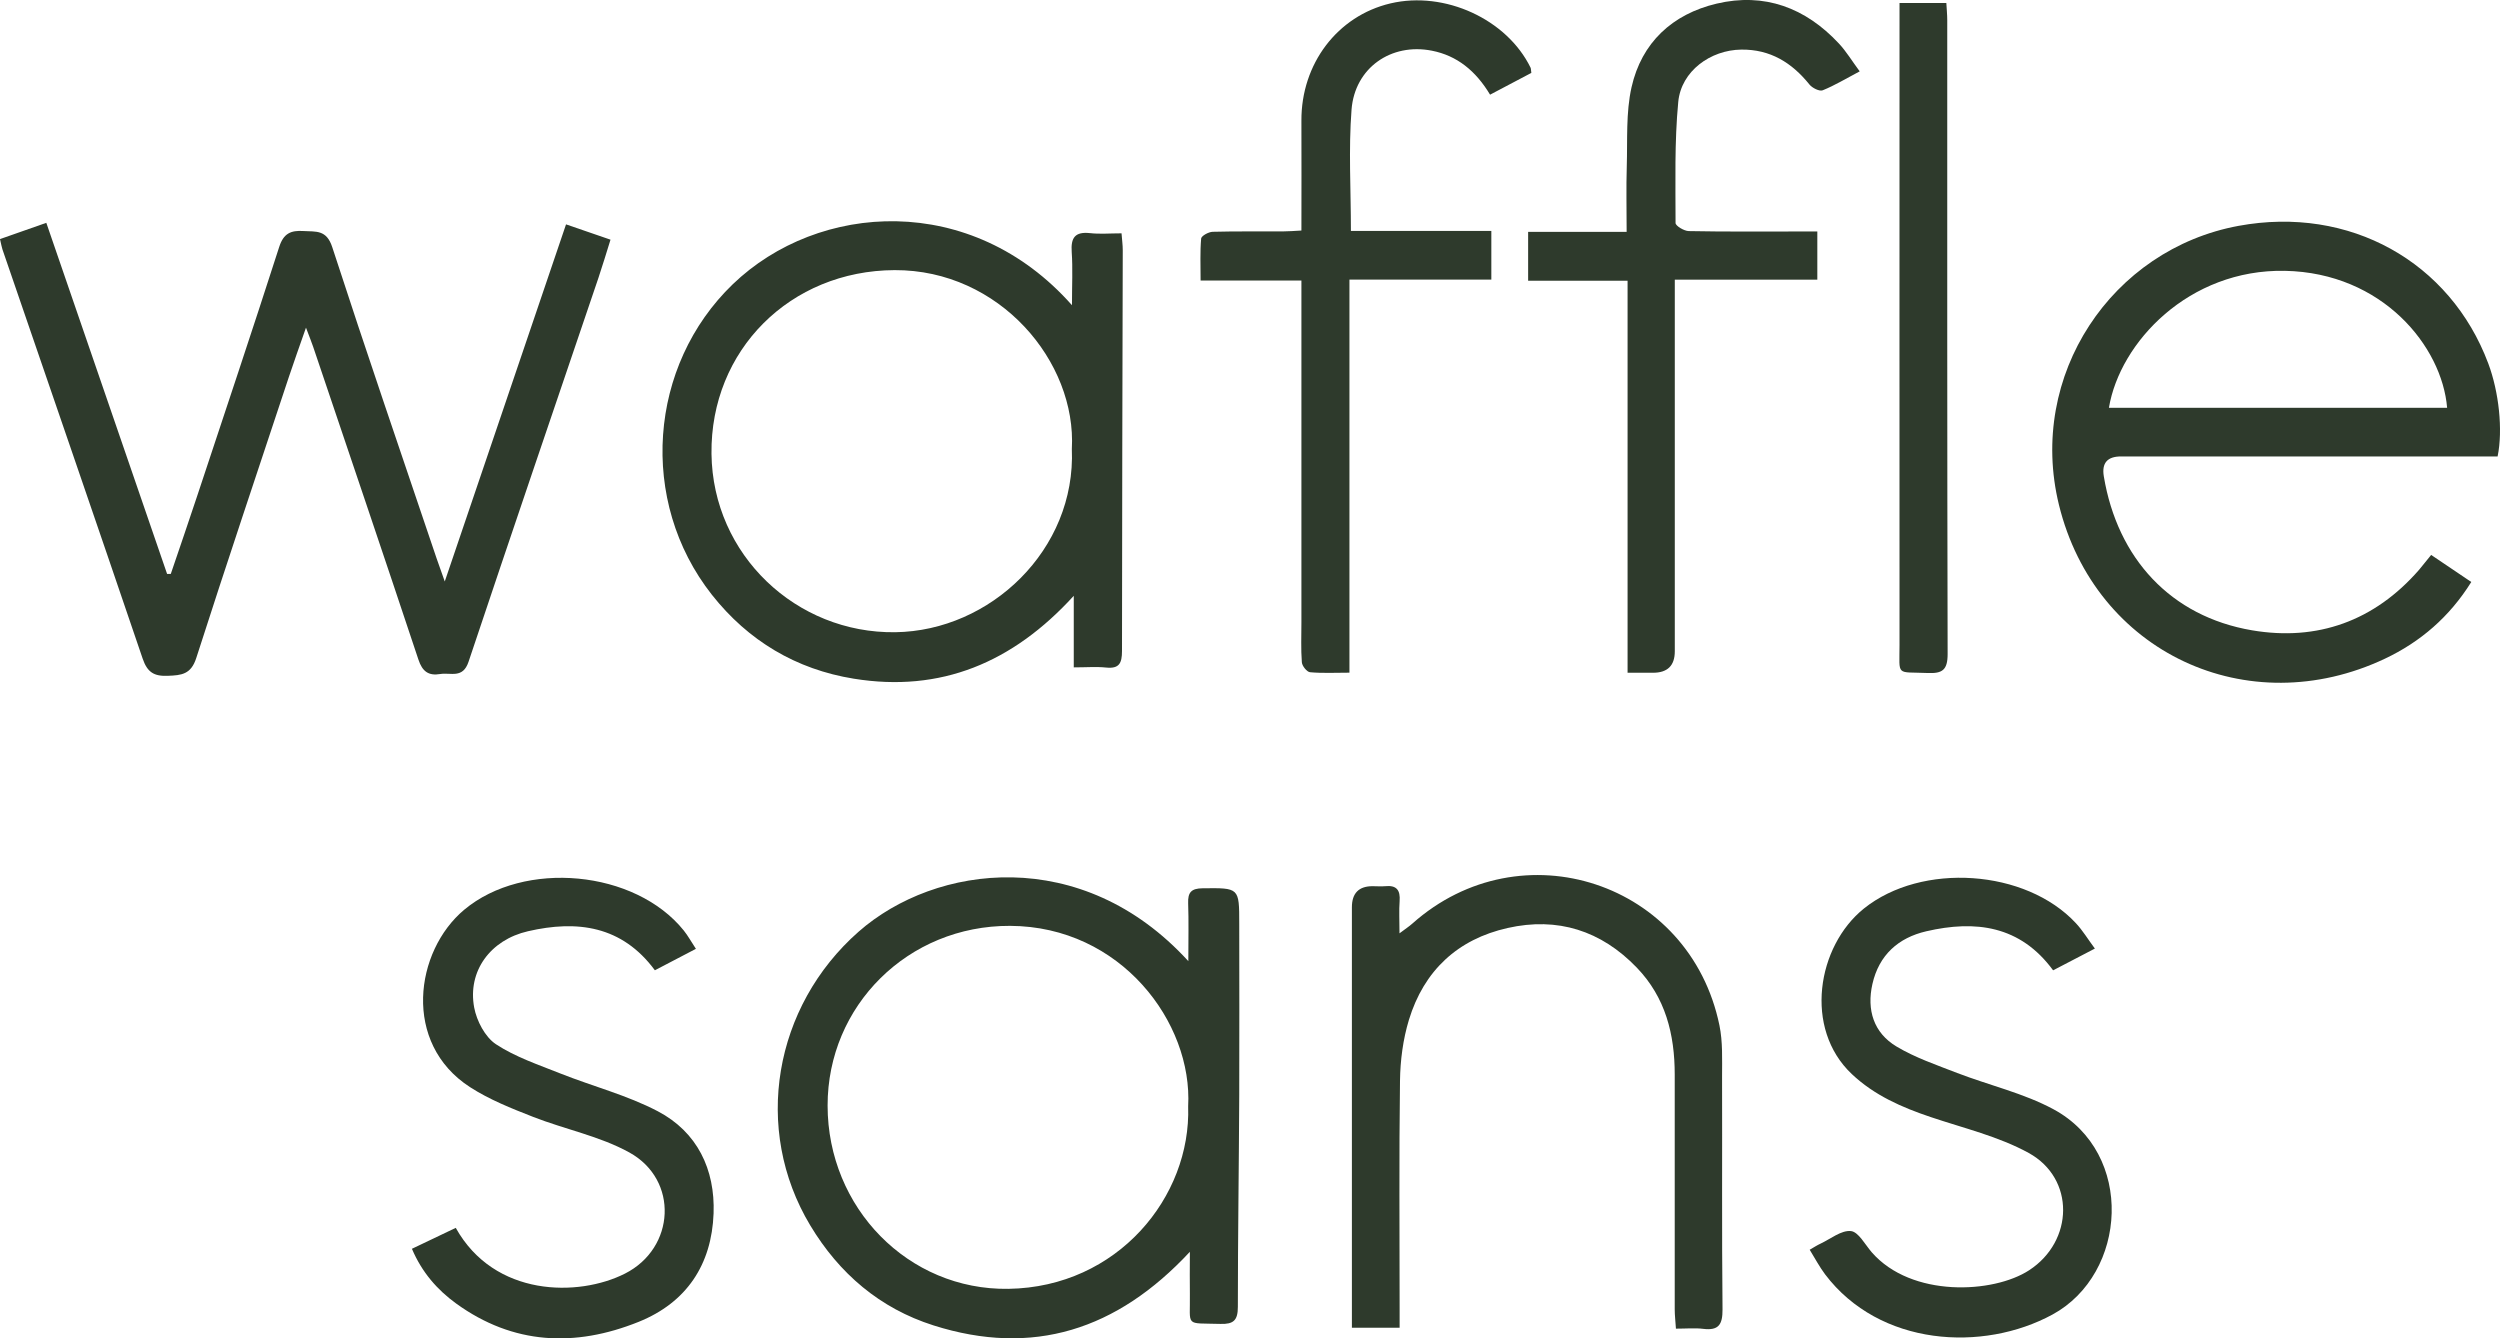 <svg xmlns="http://www.w3.org/2000/svg" width="99" height="53" viewBox="0 0 99 53" fill="none">
  <g clip-path="url(#clip0_399_1176)">
    <path d="M17.612 23.029C19.244 18.222 20.821 13.584 22.415 8.885C23.029 9.096 23.557 9.278 24.176 9.491C24.009 10.021 23.863 10.517 23.698 11.004C21.98 16.07 20.25 21.134 18.554 26.207C18.327 26.887 17.845 26.623 17.435 26.691C16.973 26.77 16.725 26.593 16.569 26.119C15.194 21.985 13.795 17.862 12.402 13.736C12.337 13.541 12.258 13.353 12.117 12.976C11.854 13.731 11.639 14.324 11.442 14.919C10.212 18.63 8.966 22.337 7.771 26.06C7.564 26.704 7.188 26.742 6.647 26.762C6.101 26.785 5.834 26.625 5.649 26.081C3.812 20.675 1.95 15.277 0.096 9.874C0.063 9.775 0.048 9.668 0 9.468C0.594 9.26 1.19 9.053 1.834 8.824C3.444 13.505 5.03 18.118 6.617 22.728C6.665 22.728 6.715 22.728 6.763 22.728C7.11 21.704 7.463 20.685 7.802 19.659C8.893 16.369 9.995 13.082 11.056 9.78C11.23 9.238 11.521 9.116 12.021 9.149C12.514 9.179 12.931 9.088 13.158 9.79C14.497 13.911 15.904 18.011 17.291 22.117C17.372 22.353 17.458 22.588 17.612 23.024V23.029Z" fill="#2E3A2C"/>
    <path d="M47.058 38.063C47.058 37.181 47.076 36.474 47.051 35.767C47.035 35.336 47.177 35.181 47.624 35.176C49.074 35.161 49.074 35.143 49.074 36.58C49.074 38.836 49.084 41.091 49.074 43.347C49.062 46.15 49.019 48.95 49.019 51.753C49.019 52.285 48.847 52.443 48.331 52.427C46.889 52.384 47.142 52.567 47.119 51.224C47.109 50.742 47.119 50.26 47.119 49.571C44.233 52.676 40.891 53.732 36.967 52.486C34.843 51.811 33.231 50.433 32.084 48.522C29.797 44.713 30.639 39.855 34.001 36.895C37.041 34.221 42.844 33.443 47.061 38.065L47.058 38.063ZM47.051 43.811C47.235 40.496 44.388 36.682 39.999 36.664C35.954 36.649 32.768 39.829 32.773 43.783C32.776 47.828 35.964 51.099 39.934 51.038C44.264 50.973 47.172 47.389 47.051 43.811Z" fill="#2E3A2C"/>
    <path d="M42.521 26.425V23.594C40.103 26.245 37.248 27.434 33.809 26.876C31.525 26.506 29.628 25.376 28.188 23.549C25.27 19.841 25.682 14.471 29.017 11.257C32.405 7.996 38.471 7.59 42.45 12.086C42.45 11.288 42.485 10.631 42.44 9.983C42.399 9.412 42.571 9.167 43.167 9.232C43.559 9.276 43.958 9.24 44.413 9.24C44.433 9.504 44.461 9.704 44.461 9.904C44.451 15.196 44.431 20.49 44.431 25.782C44.431 26.261 44.322 26.489 43.802 26.435C43.413 26.395 43.013 26.428 42.521 26.428V26.425ZM42.445 17.781C42.639 14.321 39.58 10.68 35.426 10.697C31.296 10.715 28.127 13.863 28.175 17.971C28.223 21.977 31.535 25.09 35.452 25.036C39.218 24.986 42.612 21.767 42.445 17.781Z" fill="#2E3A2C"/>
    <path d="M98.906 18.075C98.659 18.075 98.391 18.075 98.123 18.075C93.414 18.075 88.702 18.075 83.993 18.075C83.45 18.075 83.223 18.337 83.311 18.863C83.851 22.112 85.961 24.413 89.18 24.96C91.769 25.401 94.03 24.59 95.794 22.566C95.877 22.469 95.953 22.37 96.034 22.271C96.1 22.19 96.165 22.109 96.274 21.975C96.799 22.33 97.312 22.674 97.863 23.047C97.001 24.428 95.849 25.419 94.445 26.083C89.01 28.653 82.967 25.842 81.534 19.991C80.279 14.859 83.626 9.871 88.646 8.944C93.045 8.133 97.027 10.368 98.535 14.392C98.957 15.515 99.121 17.028 98.906 18.072V18.075ZM96.906 16.149C96.706 13.721 94.351 10.801 90.483 10.725C86.683 10.652 83.947 13.548 83.513 16.149H96.908H96.906Z" fill="#2E3A2C"/>
    <path d="M55.42 52.577H53.535V51.867C53.535 46.555 53.535 41.241 53.535 35.929C53.535 35.373 53.807 35.094 54.351 35.093C54.52 35.093 54.69 35.108 54.856 35.093C55.304 35.047 55.458 35.25 55.425 35.683C55.397 36.058 55.42 36.436 55.42 36.96C55.657 36.78 55.801 36.689 55.928 36.575C60.243 32.733 66.923 34.938 68.09 40.605C68.224 41.256 68.194 41.945 68.194 42.617C68.204 45.696 68.181 48.773 68.212 51.852C68.216 52.458 68.055 52.698 67.443 52.622C67.115 52.582 66.776 52.615 66.367 52.615C66.35 52.334 66.319 52.09 66.319 51.849C66.317 48.75 66.317 45.651 66.319 42.551C66.319 40.962 65.955 39.5 64.818 38.319C63.404 36.849 61.678 36.304 59.705 36.748C57.724 37.191 56.388 38.438 55.794 40.384C55.559 41.157 55.45 41.993 55.44 42.804C55.4 45.797 55.425 48.793 55.425 51.786C55.425 52.034 55.425 52.28 55.425 52.579L55.42 52.577Z" fill="#2E3A2C"/>
    <path d="M66.322 11.075C66.322 11.402 66.322 11.671 66.322 11.939C66.322 16.557 66.322 21.174 66.322 25.792C66.322 26.358 66.035 26.641 65.46 26.641C65.147 26.641 64.834 26.641 64.452 26.641V11.118H60.514V9.182H64.415C64.415 8.264 64.394 7.428 64.42 6.594C64.452 5.545 64.382 4.465 64.609 3.454C65.008 1.685 66.226 0.56 67.977 0.144C69.874 -0.304 71.499 0.307 72.818 1.721C73.113 2.035 73.338 2.415 73.644 2.826C73.108 3.107 72.661 3.381 72.178 3.576C72.052 3.627 71.767 3.485 71.655 3.348C70.956 2.479 70.102 1.951 68.957 1.964C67.737 1.977 66.575 2.816 66.459 4.035C66.307 5.624 66.352 7.23 66.352 8.832C66.352 8.944 66.691 9.149 66.875 9.151C68.326 9.179 69.776 9.167 71.228 9.167C71.456 9.167 71.683 9.167 71.966 9.167V11.075H66.322Z" fill="#2E3A2C"/>
    <path d="M59.006 3.748C58.44 2.805 57.698 2.202 56.7 2.007C55.09 1.69 53.65 2.686 53.521 4.341C53.4 5.907 53.496 7.489 53.496 9.144H59.057V11.072H53.438V26.638C52.87 26.638 52.369 26.666 51.877 26.62C51.753 26.608 51.563 26.372 51.553 26.225C51.513 25.7 51.536 25.171 51.536 24.644C51.536 20.404 51.536 16.166 51.536 11.927C51.536 11.678 51.536 11.427 51.536 11.11H47.544C47.544 10.512 47.519 9.975 47.566 9.445C47.577 9.339 47.86 9.184 48.021 9.179C48.946 9.154 49.871 9.169 50.798 9.164C51.023 9.164 51.25 9.144 51.536 9.129C51.536 7.644 51.543 6.212 51.536 4.782C51.523 2.529 52.961 0.629 55.065 0.134C57.21 -0.37 59.673 0.76 60.611 2.681C60.628 2.717 60.623 2.762 60.641 2.887C60.133 3.155 59.603 3.437 59.009 3.748H59.006Z" fill="#2E3A2C"/>
    <path d="M18.048 48.623C19.579 51.368 22.909 51.365 24.748 50.435C26.747 49.424 26.883 46.72 24.923 45.638C23.748 44.989 22.371 44.723 21.105 44.226C20.251 43.892 19.377 43.544 18.612 43.05C15.923 41.312 16.424 37.665 18.384 36.025C20.759 34.041 25.15 34.451 27.078 36.849C27.245 37.057 27.373 37.295 27.558 37.574C26.987 37.87 26.474 38.139 25.933 38.423C24.632 36.661 22.861 36.426 20.908 36.877C19.418 37.219 18.508 38.458 18.778 39.9C18.877 40.43 19.21 41.066 19.637 41.35C20.408 41.859 21.323 42.163 22.194 42.511C23.475 43.02 24.837 43.37 26.049 44.006C27.613 44.827 28.321 46.309 28.258 48.05C28.184 50.075 27.192 51.581 25.289 52.346C22.773 53.357 20.327 53.256 18.066 51.621C17.313 51.076 16.707 50.382 16.312 49.452C16.901 49.171 17.462 48.904 18.048 48.623Z" fill="#2E3A2C"/>
    <path d="M82.957 37.563C82.359 37.875 81.843 38.144 81.303 38.425C80.001 36.649 78.228 36.428 76.28 36.879C75.176 37.135 74.408 37.817 74.148 38.965C73.915 39.994 74.198 40.901 75.1 41.441C75.845 41.887 76.689 42.173 77.505 42.49C78.774 42.979 80.133 43.288 81.318 43.927C84.547 45.668 84.246 50.44 81.28 52.055C78.523 53.555 74.431 53.317 72.273 50.463C72.051 50.167 71.876 49.835 71.664 49.49C71.843 49.386 71.965 49.307 72.096 49.247C72.495 49.059 72.915 48.712 73.294 48.75C73.594 48.78 73.855 49.282 74.12 49.589C75.691 51.393 78.935 51.228 80.355 50.301C82.124 49.148 82.177 46.672 80.338 45.658C79.145 45.002 77.766 44.677 76.457 44.236C75.312 43.851 74.226 43.377 73.332 42.533C71.421 40.731 71.952 37.472 73.812 35.977C76.098 34.142 80.219 34.416 82.207 36.56C82.472 36.844 82.677 37.186 82.955 37.561L82.957 37.563Z" fill="#2E3A2C"/>
    <path d="M75.219 0.119H77.075C77.088 0.355 77.111 0.578 77.111 0.801C77.111 9.167 77.106 17.535 77.126 25.901C77.126 26.542 76.909 26.676 76.33 26.651C75.064 26.598 75.221 26.798 75.221 25.536C75.216 17.358 75.221 9.182 75.221 1.004C75.221 0.732 75.221 0.461 75.221 0.119H75.219Z" fill="#2E3A2C"/>
  </g>
  <defs>
    <clipPath id="clip0_399_1176">
      <rect width="99" height="53" fill="white"/>
    </clipPath>
  </defs>
</svg>